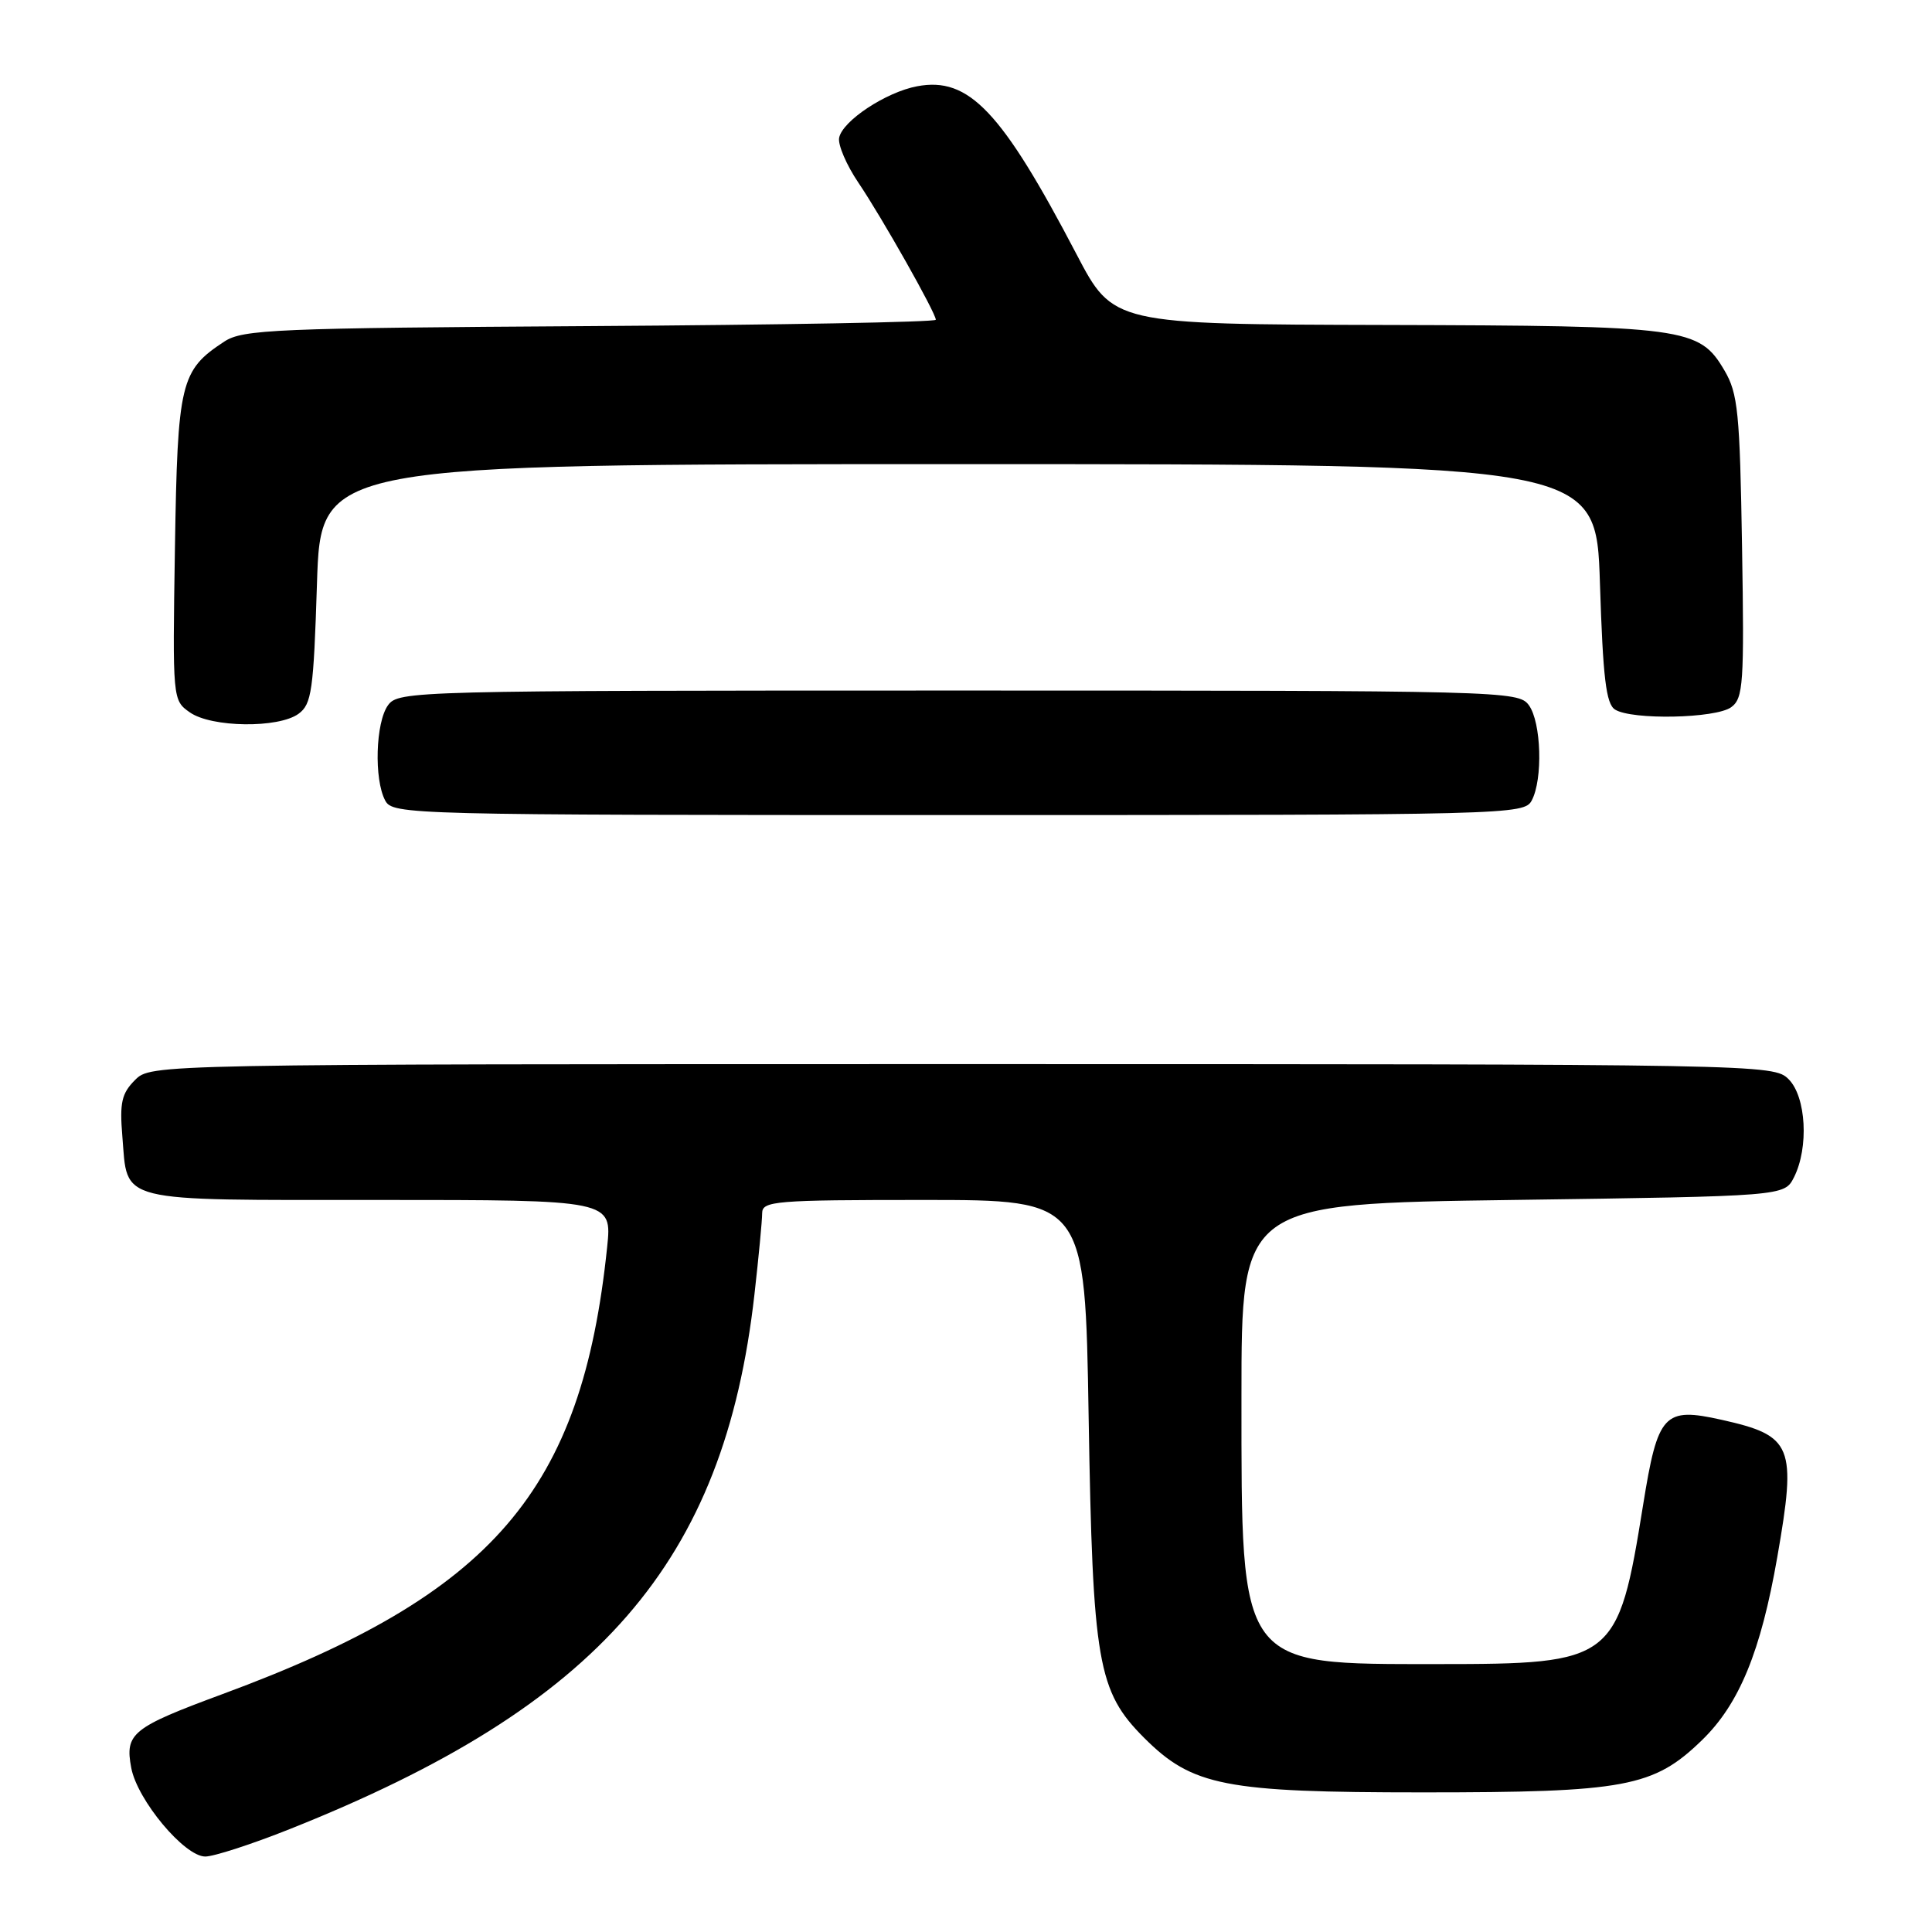 <?xml version="1.0" encoding="UTF-8" standalone="no"?>
<!DOCTYPE svg PUBLIC "-//W3C//DTD SVG 1.1//EN" "http://www.w3.org/Graphics/SVG/1.1/DTD/svg11.dtd" >
<svg xmlns="http://www.w3.org/2000/svg" xmlns:xlink="http://www.w3.org/1999/xlink" version="1.1" viewBox="0 0 256 256">
 <g >
 <path fill="currentColor"
d=" M 38.38 242.37 C 79.47 226.01 95.96 207.04 99.97 171.50 C 100.53 166.55 100.99 161.71 100.99 160.75 C 101.00 159.14 102.69 159.00 122.39 159.00 C 143.78 159.00 143.78 159.00 144.25 187.75 C 144.79 220.34 145.44 224.10 151.61 230.28 C 158.00 236.66 162.27 237.50 188.50 237.50 C 215.39 237.50 219.11 236.81 225.53 230.57 C 230.46 225.79 233.32 218.83 235.50 206.32 C 238.08 191.54 237.55 190.24 228.12 188.13 C 220.47 186.42 219.67 187.29 217.72 199.41 C 214.39 220.12 213.91 220.50 190.50 220.50 C 164.05 220.50 164.50 221.11 164.50 185.00 C 164.50 159.50 164.50 159.50 200.47 159.00 C 236.44 158.50 236.44 158.50 237.71 156.00 C 239.70 152.06 239.33 145.33 237.00 143.00 C 235.02 141.02 233.67 141.00 127.50 141.00 C 20.00 141.00 20.00 141.00 17.89 143.11 C 16.12 144.88 15.84 146.11 16.21 150.55 C 16.95 159.47 15.05 159.00 50.17 159.00 C 81.10 159.00 81.10 159.00 80.45 165.25 C 77.09 197.60 65.37 211.22 29.50 224.47 C 17.49 228.91 16.53 229.68 17.39 234.25 C 18.19 238.52 24.44 246.00 27.20 246.00 C 28.33 246.00 33.36 244.37 38.38 242.37 Z  M 202.96 106.07 C 204.46 103.26 204.23 95.70 202.58 93.44 C 201.20 91.55 199.26 91.50 127.00 91.50 C 54.74 91.50 52.80 91.55 51.42 93.44 C 49.77 95.70 49.54 103.26 51.04 106.07 C 52.04 107.95 53.94 108.00 127.00 108.00 C 200.06 108.00 201.96 107.95 202.96 106.07 Z  M 39.56 94.58 C 41.30 93.31 41.55 91.52 42.00 77.33 C 42.50 61.50 42.50 61.50 127.00 61.50 C 211.50 61.50 211.50 61.50 212.00 77.29 C 212.40 89.84 212.81 93.27 214.00 94.02 C 216.23 95.43 227.34 95.20 229.39 93.71 C 231.00 92.53 231.13 90.61 230.83 72.46 C 230.54 54.64 230.29 52.13 228.50 49.09 C 225.15 43.39 223.45 43.16 183.50 43.06 C 147.50 42.97 147.50 42.97 142.64 33.68 C 132.72 14.72 128.38 10.14 121.53 11.43 C 117.40 12.20 111.62 16.02 111.19 18.26 C 111.01 19.18 112.16 21.87 113.75 24.22 C 116.86 28.82 124.00 41.47 124.00 42.37 C 124.00 42.68 103.39 43.05 78.20 43.21 C 36.43 43.47 32.17 43.65 29.72 45.26 C 23.90 49.08 23.53 50.62 23.18 72.60 C 22.86 92.69 22.87 92.79 25.15 94.39 C 28.02 96.41 36.90 96.52 39.56 94.58 Z "/>
</g>
</svg>